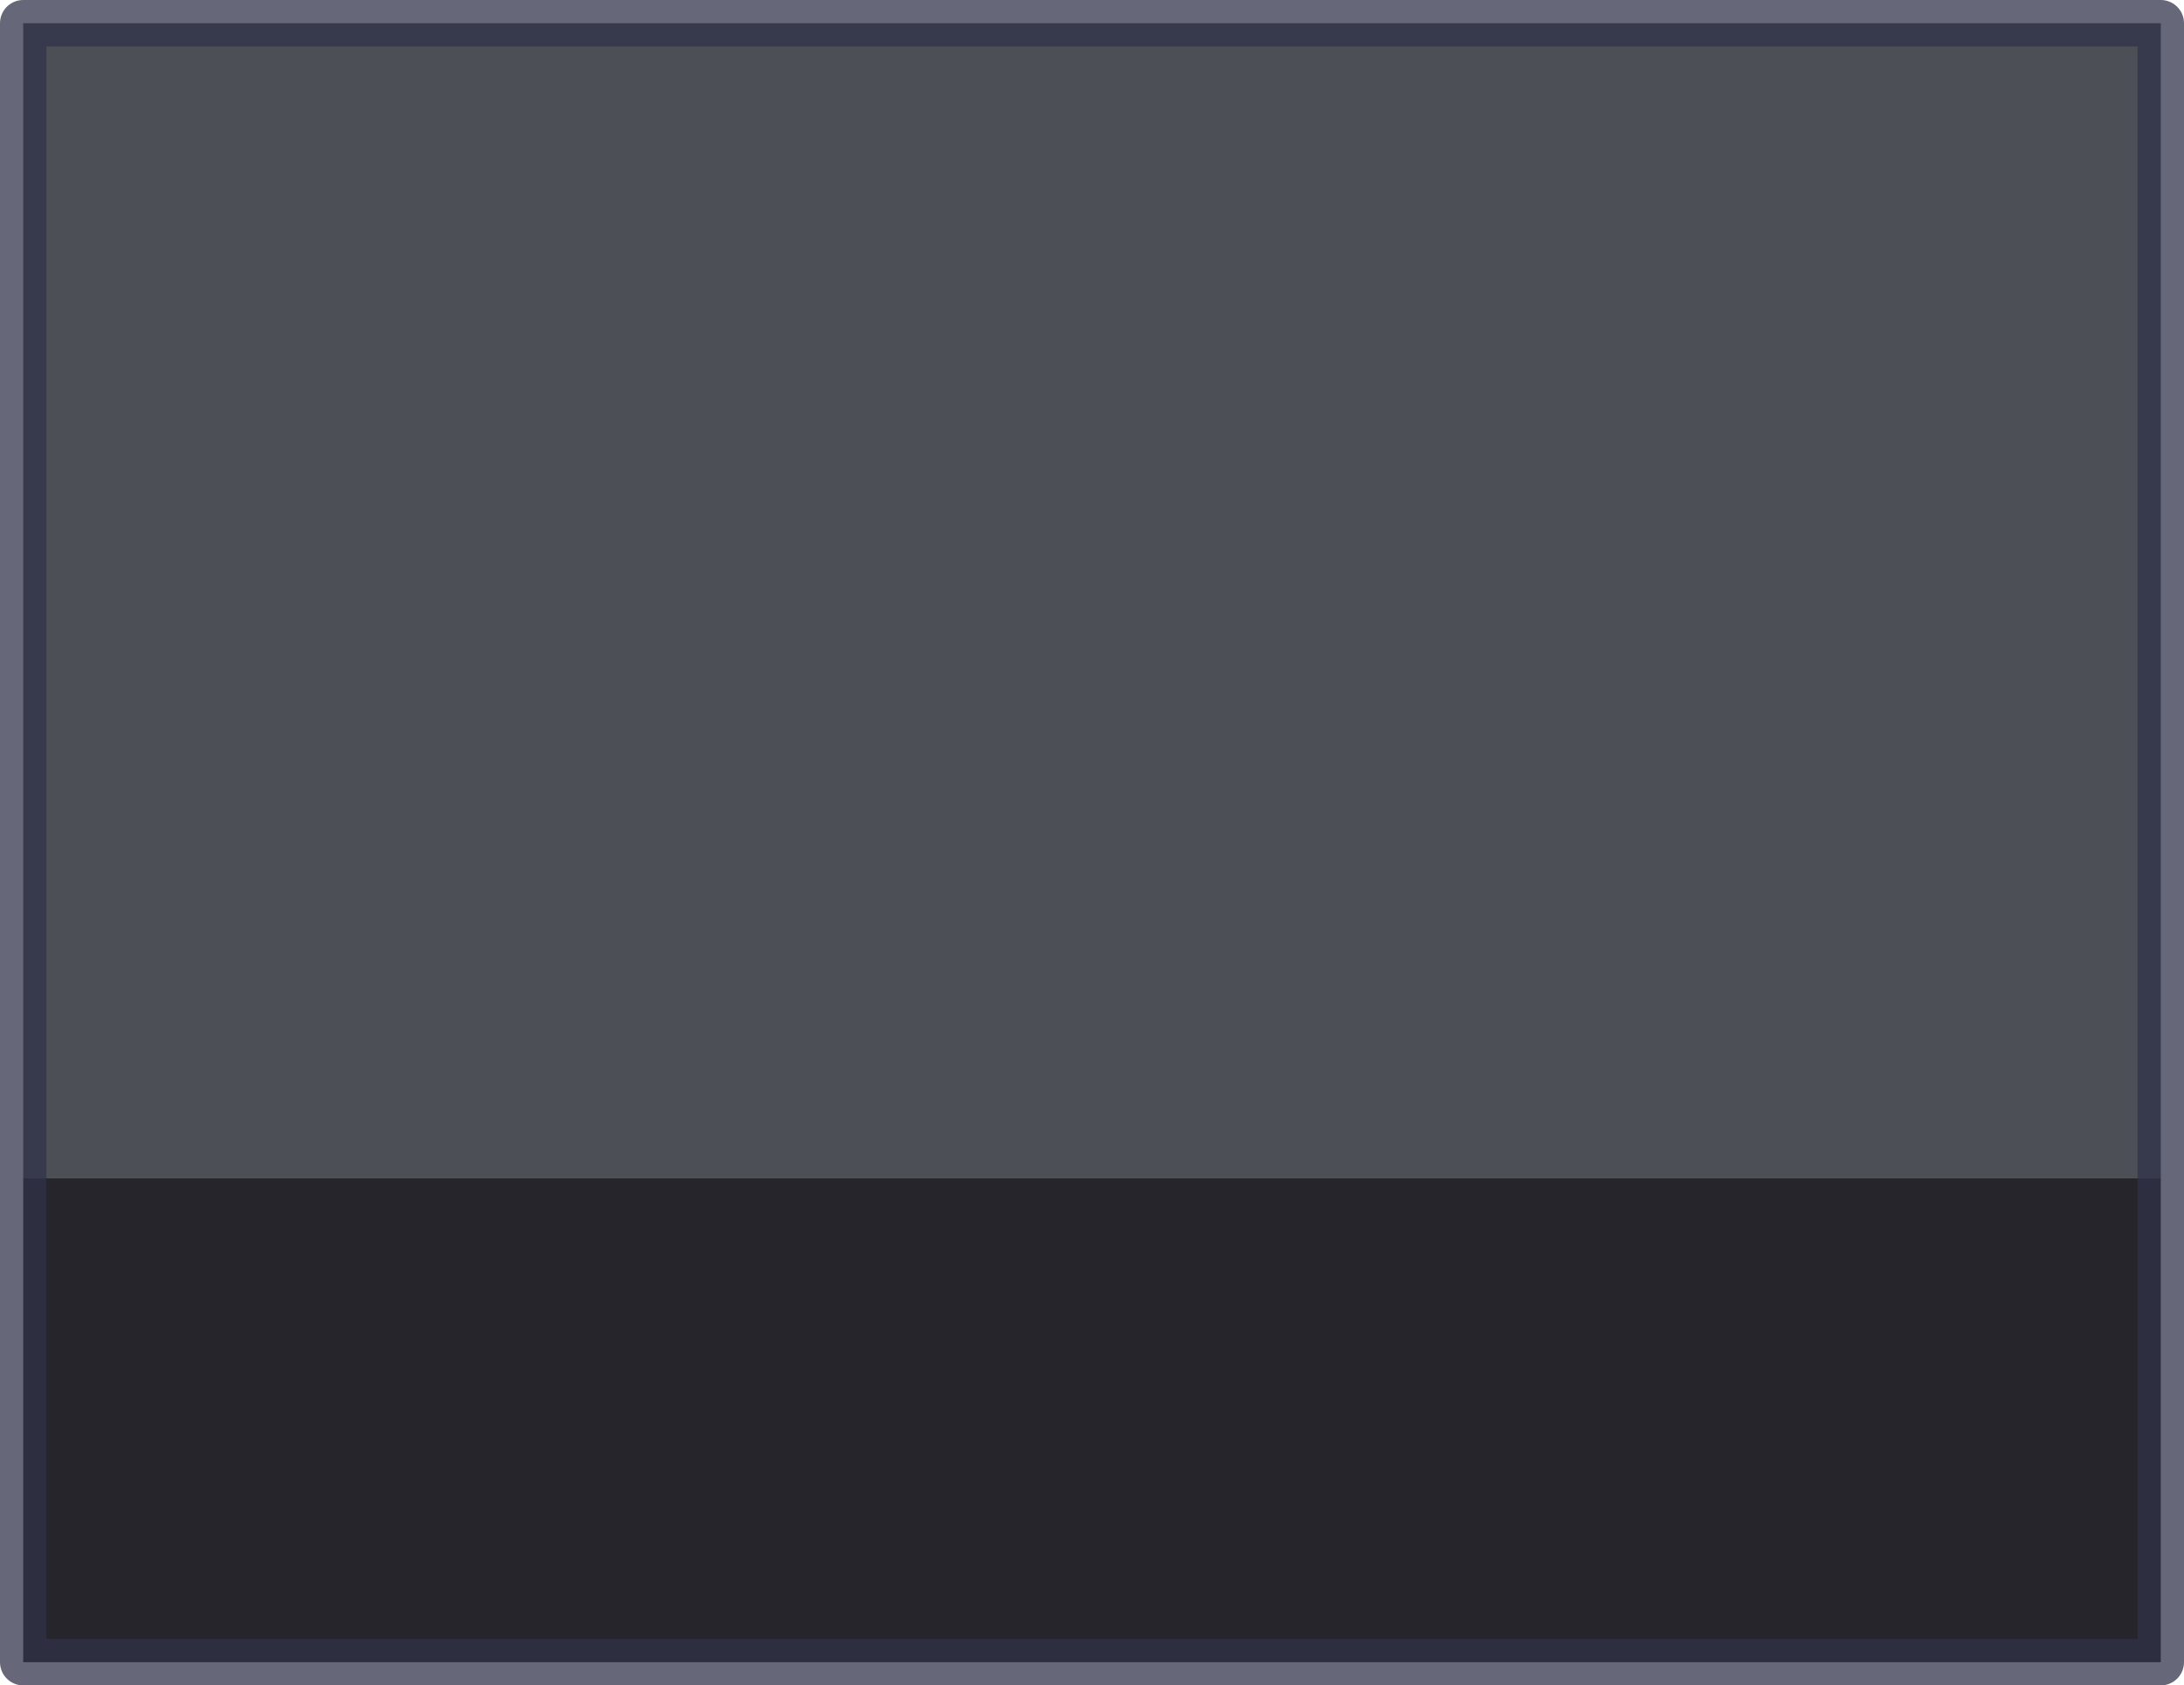 <?xml version="1.0" encoding="UTF-8" standalone="no"?>
<svg xmlns:xlink="http://www.w3.org/1999/xlink" height="90.8px" width="117.65px" xmlns="http://www.w3.org/2000/svg">
  <g transform="matrix(1.0, 0.0, 0.0, 1.0, 58.85, 45.4)">
    <path d="M57.55 18.05 L57.55 44.15 -57.6 44.15 -57.6 18.05 57.55 18.05" fill="#090a10" fill-opacity="0.886" fill-rule="evenodd" stroke="none"/>
    <path d="M-57.6 18.05 L-57.6 -44.15 57.55 -44.15 57.55 18.05 -57.6 18.05" fill="#12141e" fill-opacity="0.749" fill-rule="evenodd" stroke="none"/>
    <path d="M57.55 18.05 L57.55 44.15 -57.6 44.15 -57.6 18.05 -57.6 -44.15 57.55 -44.15 57.55 18.05 Z" fill="none" stroke="#30334a" stroke-linecap="round" stroke-linejoin="round" stroke-opacity="0.737" stroke-width="2.5"/>
  </g>
</svg>
